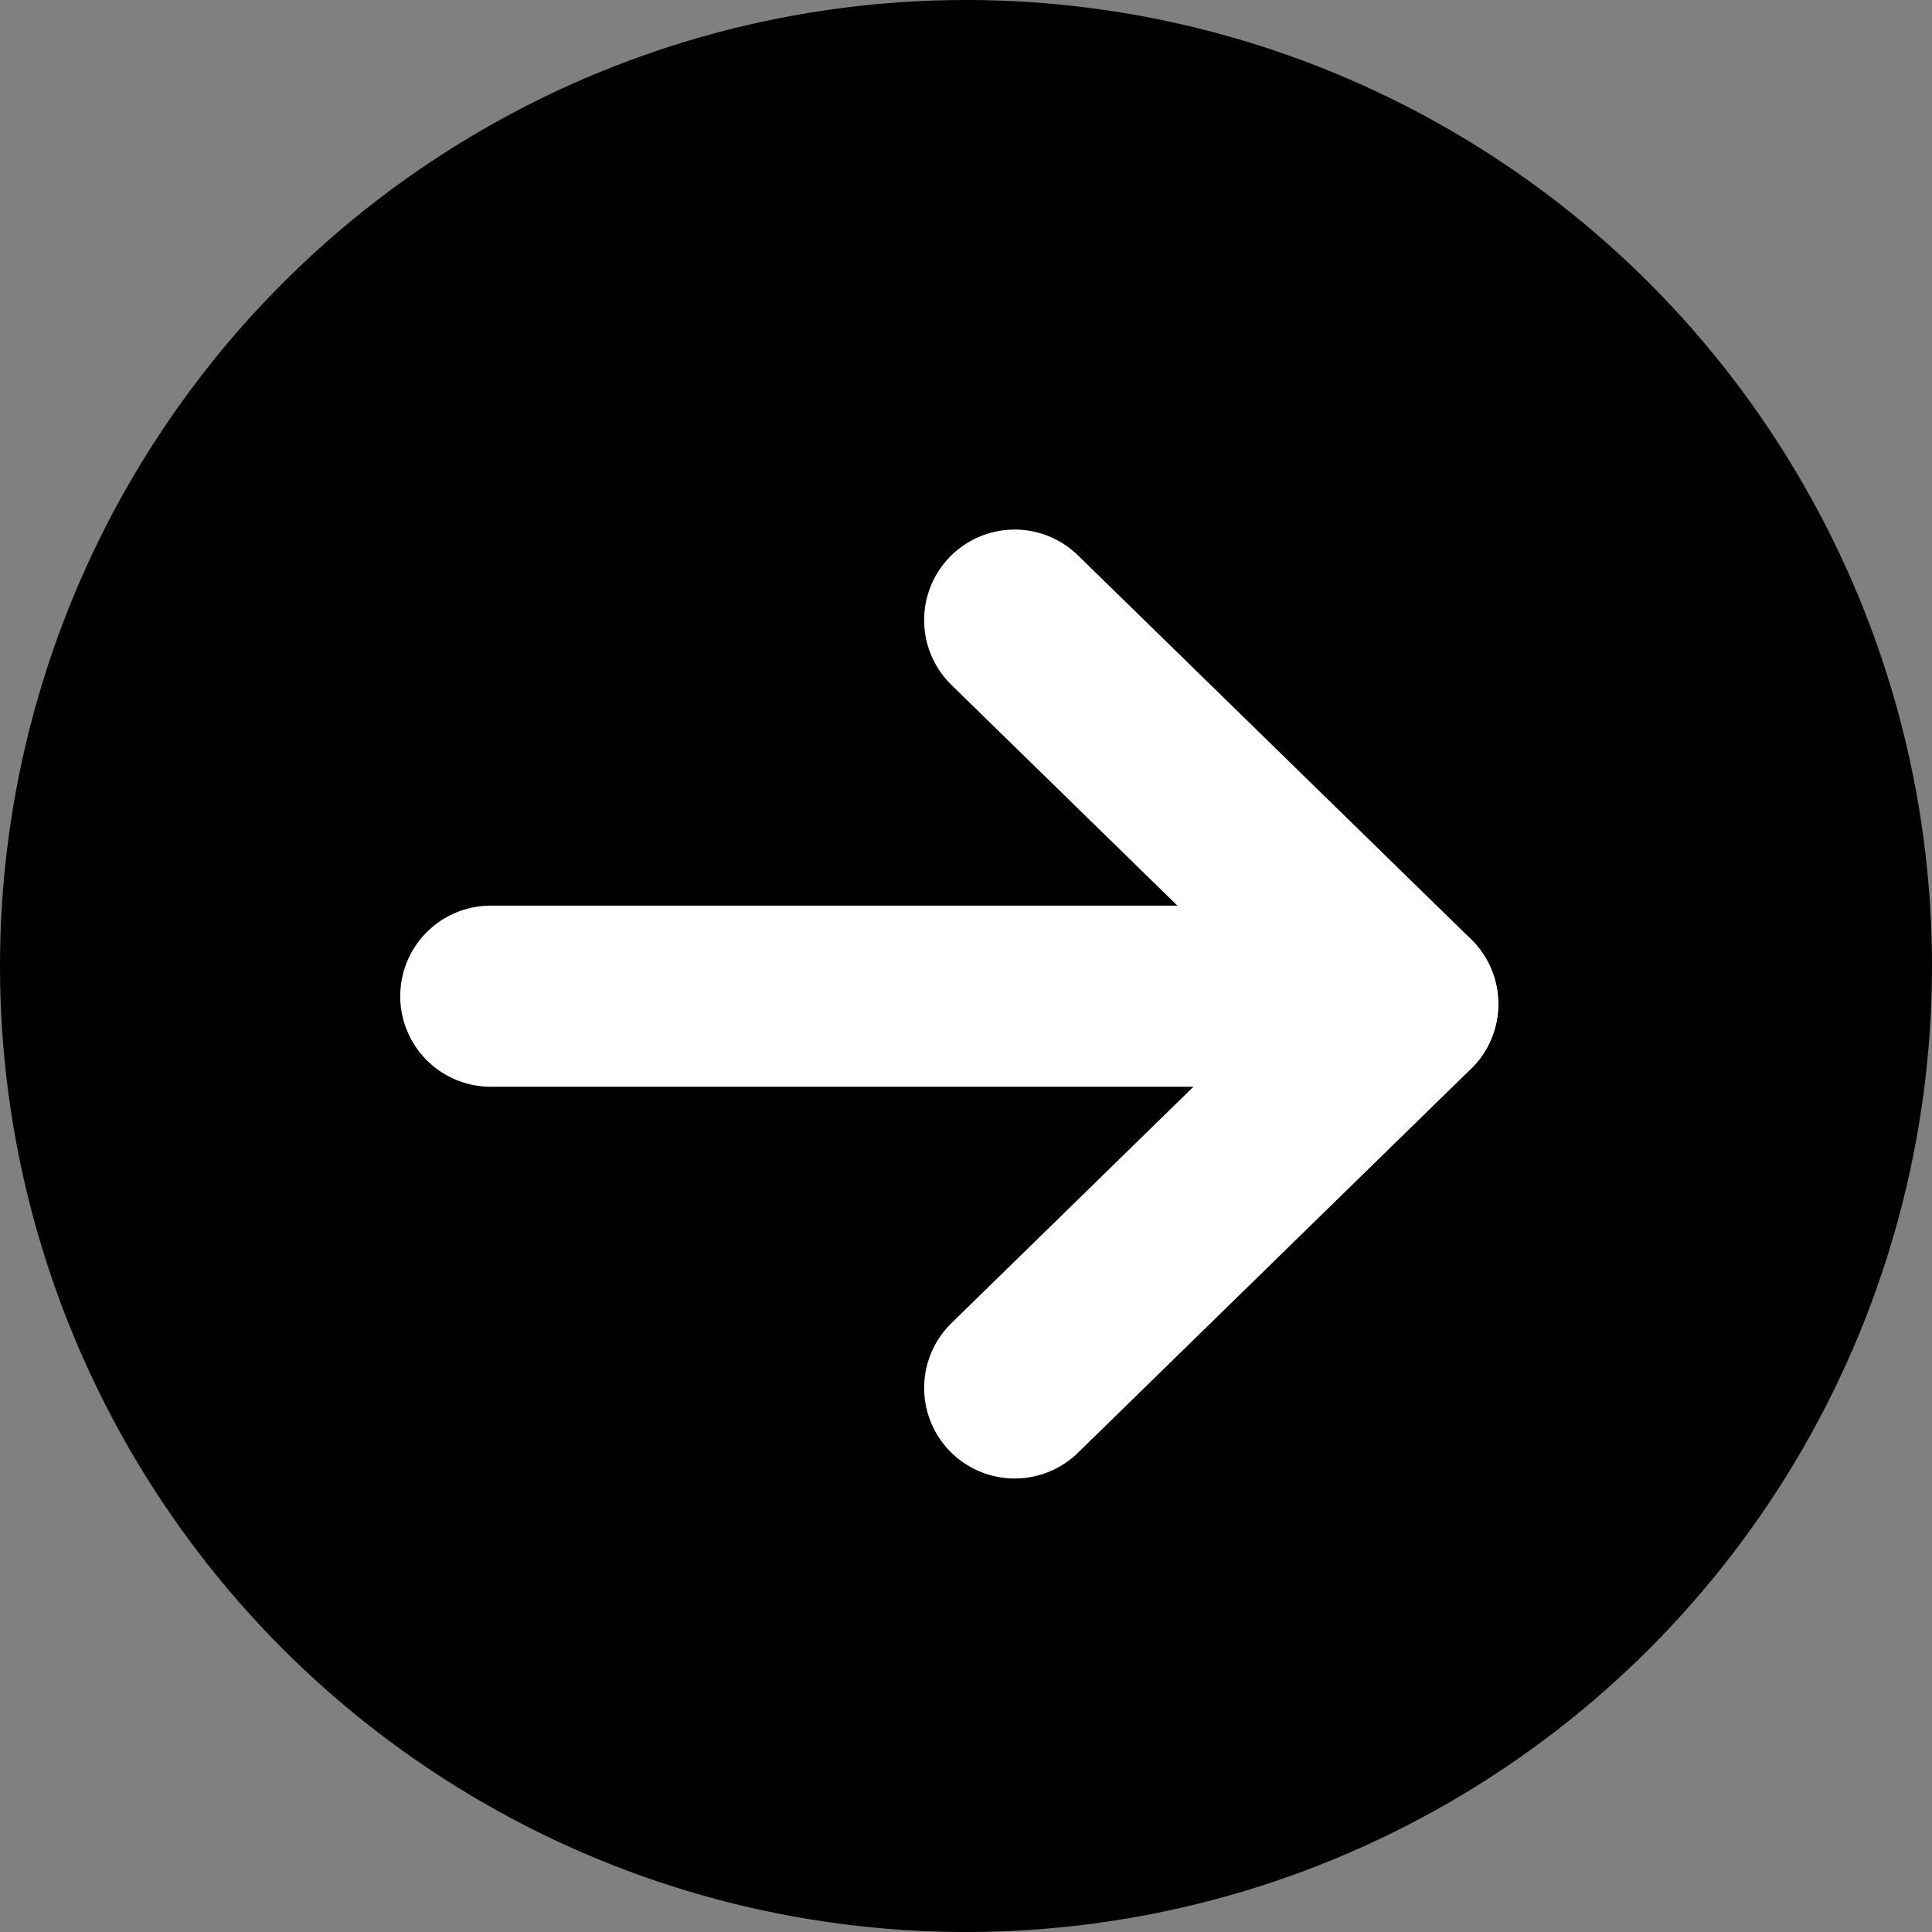 <svg xmlns="http://www.w3.org/2000/svg" xmlns:xlink="http://www.w3.org/1999/xlink" viewBox="0 0 32 32" version="1.1"><rect x="0" y="0" width="32" height="32" fill="#808080" stroke="none"/><!-- Generator: Sketch 64 (93537) - https://sketch.com --><title>requirementarrow</title><desc>Created with Sketch.</desc><g id="Symbols" stroke="none" stroke-width="1" fill="currentColor" fill-rule="evenodd"><g id="requirementarrow"><g><circle id="Oval" fill="currentColor" cx="16" cy="16" r="16"/><g id="whitearrow" transform="translate(16.5, 16.5) rotate(-360) translate(-16.5, -16.5) translate(8, 10)" stroke="#FFFFFF" stroke-linecap="round" stroke-width="3"><g id="whitearrowtop" transform="translate(7, 0)"><line x1="0.653" y1="2.325" x2="9.47" y2="4.576" id="whitearrowtoplinetop" transform="translate(5.062, 3.45) rotate(30) translate(-5.062, -3.45) "/><line x1="0.653" y1="10.935" x2="9.47" y2="8.683" id="whitearrowtoplinebottom" transform="translate(5.062, 9.809) rotate(-30) translate(-5.062, -9.809) "/></g><line x1="0.129" y1="6.5" x2="14.871" y2="6.5" id="whitarrowline"/></g></g></g></g></svg>